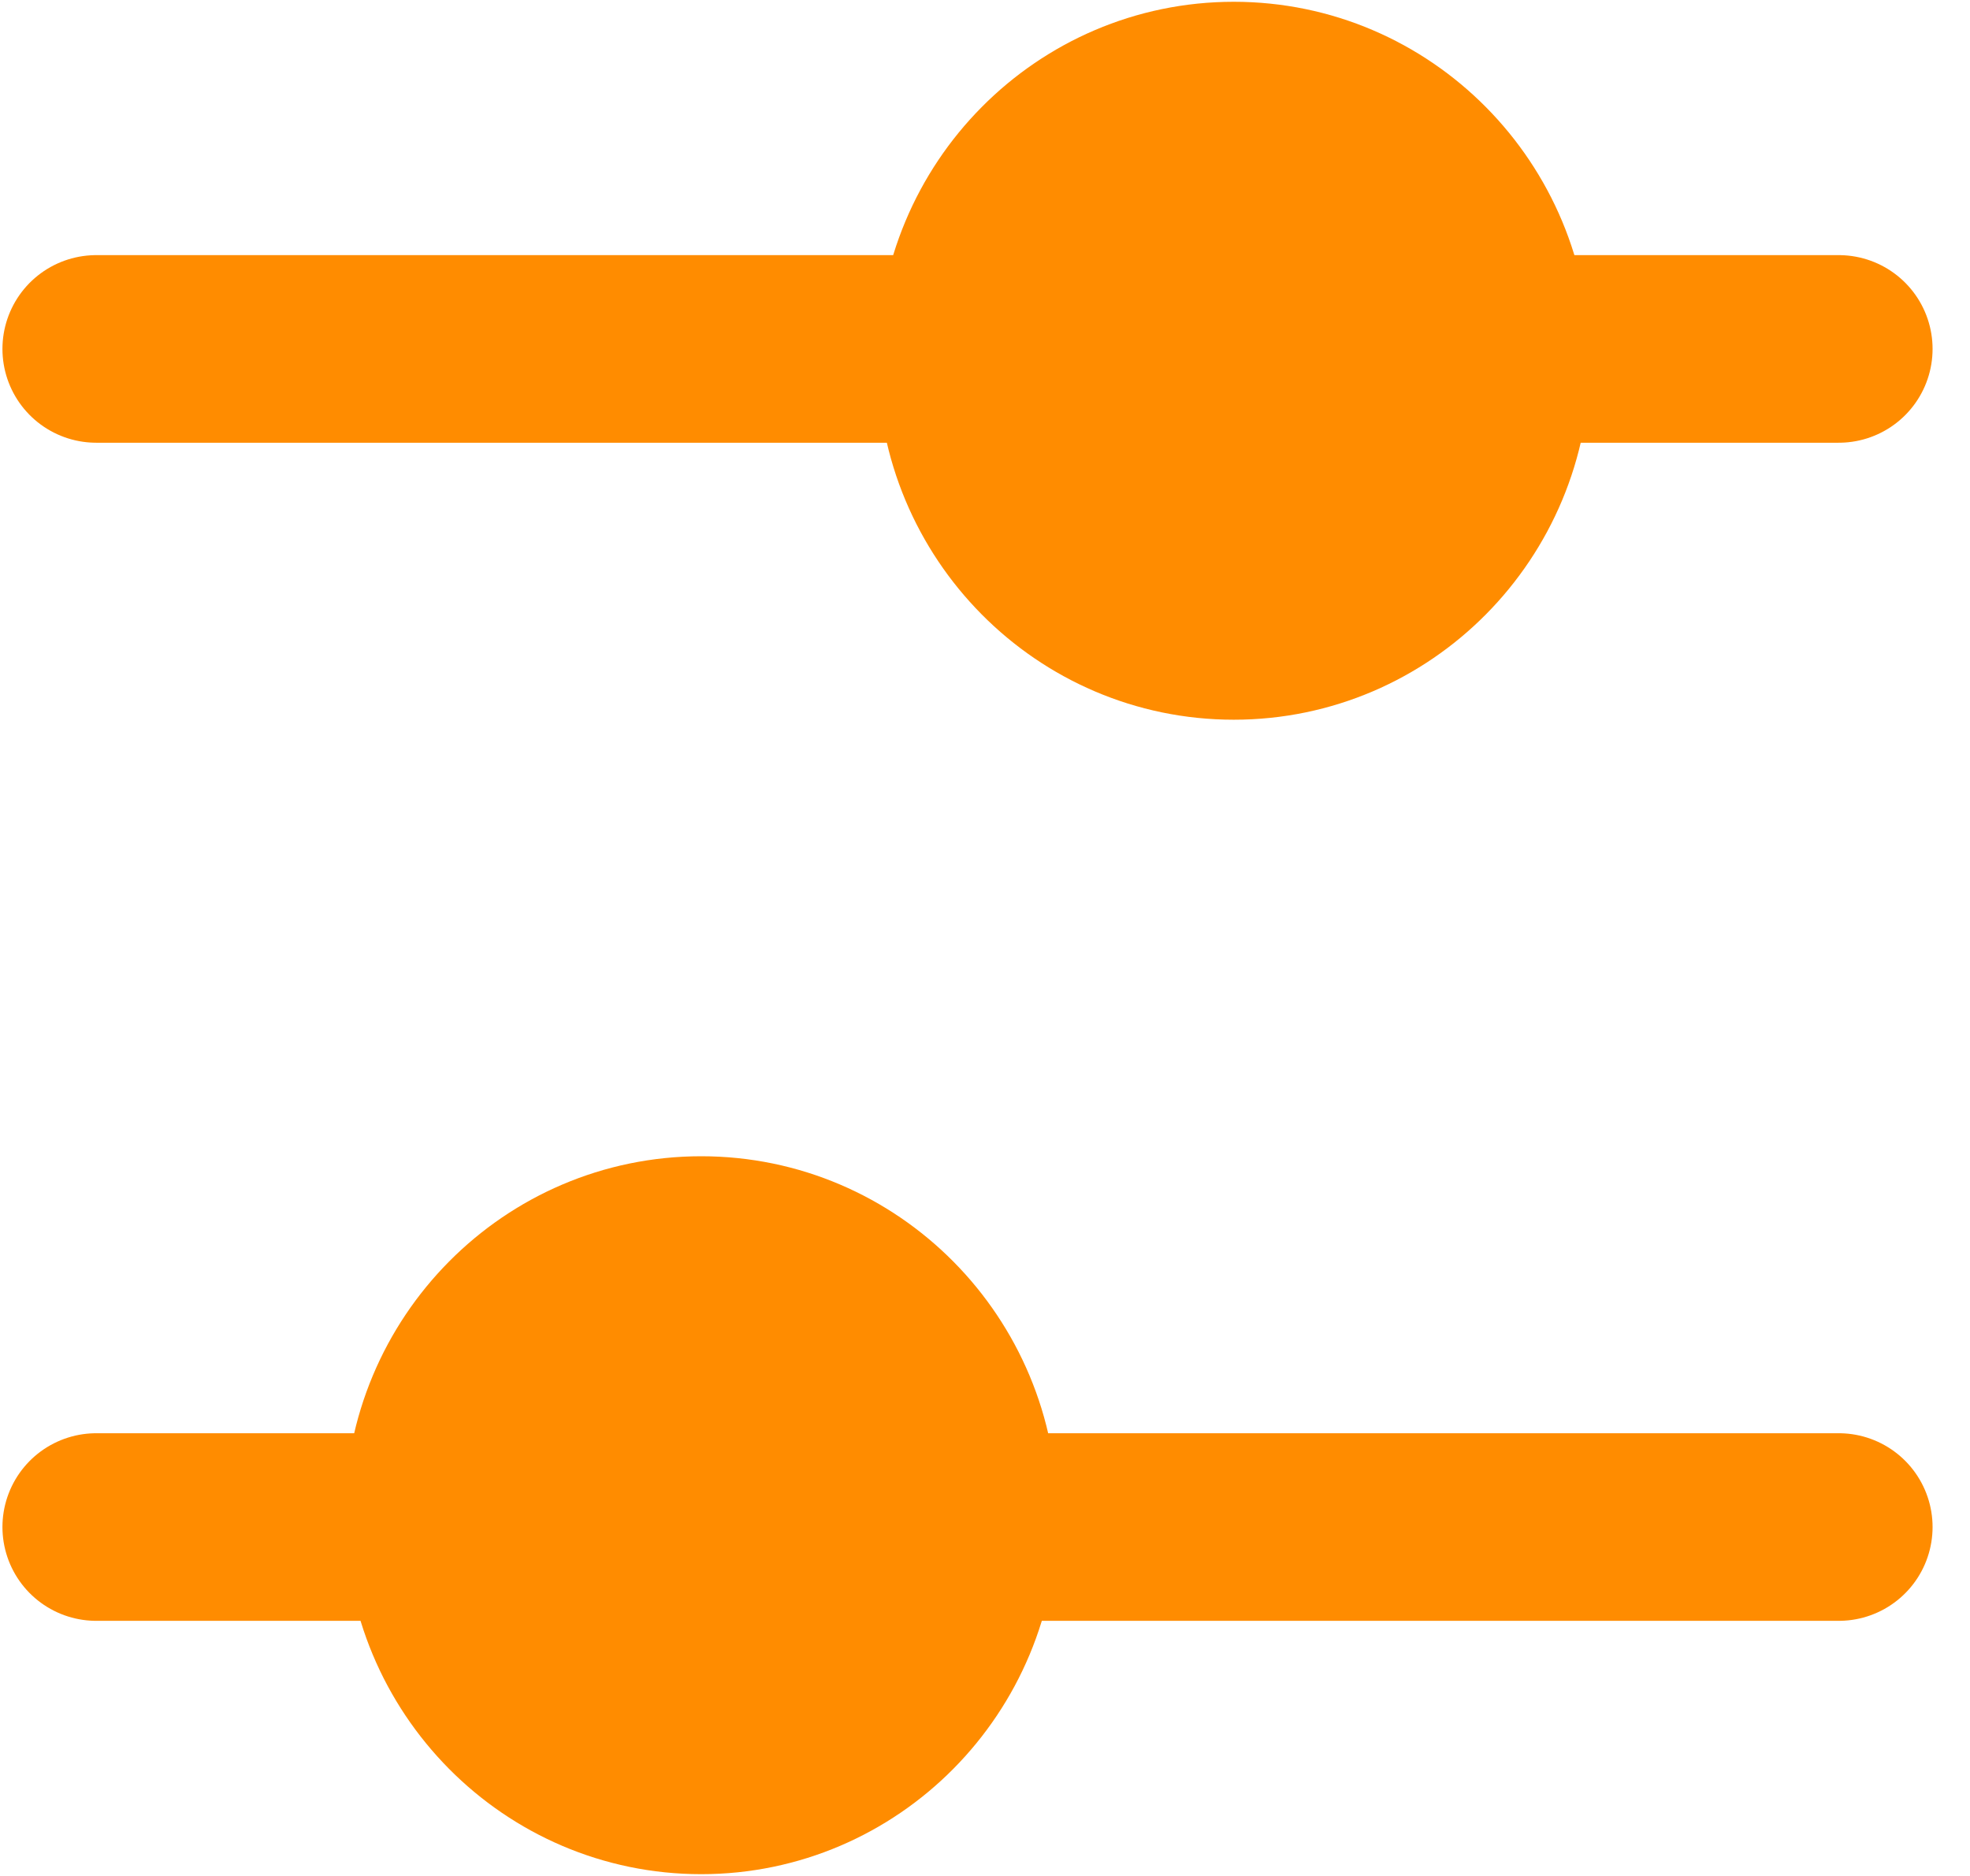<svg width="21" height="20" viewBox="0 0 21 20" fill="none" xmlns="http://www.w3.org/2000/svg">
<path d="M7.66 16.28L1.026 16.28" stroke="#FF8C00" stroke-width="2" stroke-linecap="round"/>
<path d="M19.601 16.28L7.66 16.28" stroke="#FF8C00" stroke-width="2" stroke-linecap="round"/>
<path d="M10.523 16.154C10.523 14.454 9.158 13.077 7.475 13.077C5.791 13.077 4.426 14.454 4.426 16.154C4.426 17.853 5.791 19.231 7.475 19.231C9.158 19.231 10.523 17.853 10.523 16.154Z" fill="#FF8C00" stroke="#FF8C00" stroke-width="1.5"/>
<path d="M12.967 3.72L19.601 3.72" stroke="#FF8C00" stroke-width="2" stroke-linecap="round"/>
<path d="M1.026 3.72L12.967 3.72" stroke="#FF8C00" stroke-width="2" stroke-linecap="round"/>
<path d="M10.104 3.846C10.104 5.545 11.469 6.923 13.152 6.923C14.836 6.923 16.2 5.545 16.2 3.846C16.2 2.147 14.836 0.769 13.152 0.769C11.469 0.769 10.104 2.147 10.104 3.846Z" fill="#FF8C00" stroke="#FF8C00" stroke-width="1.5"/>
</svg>
